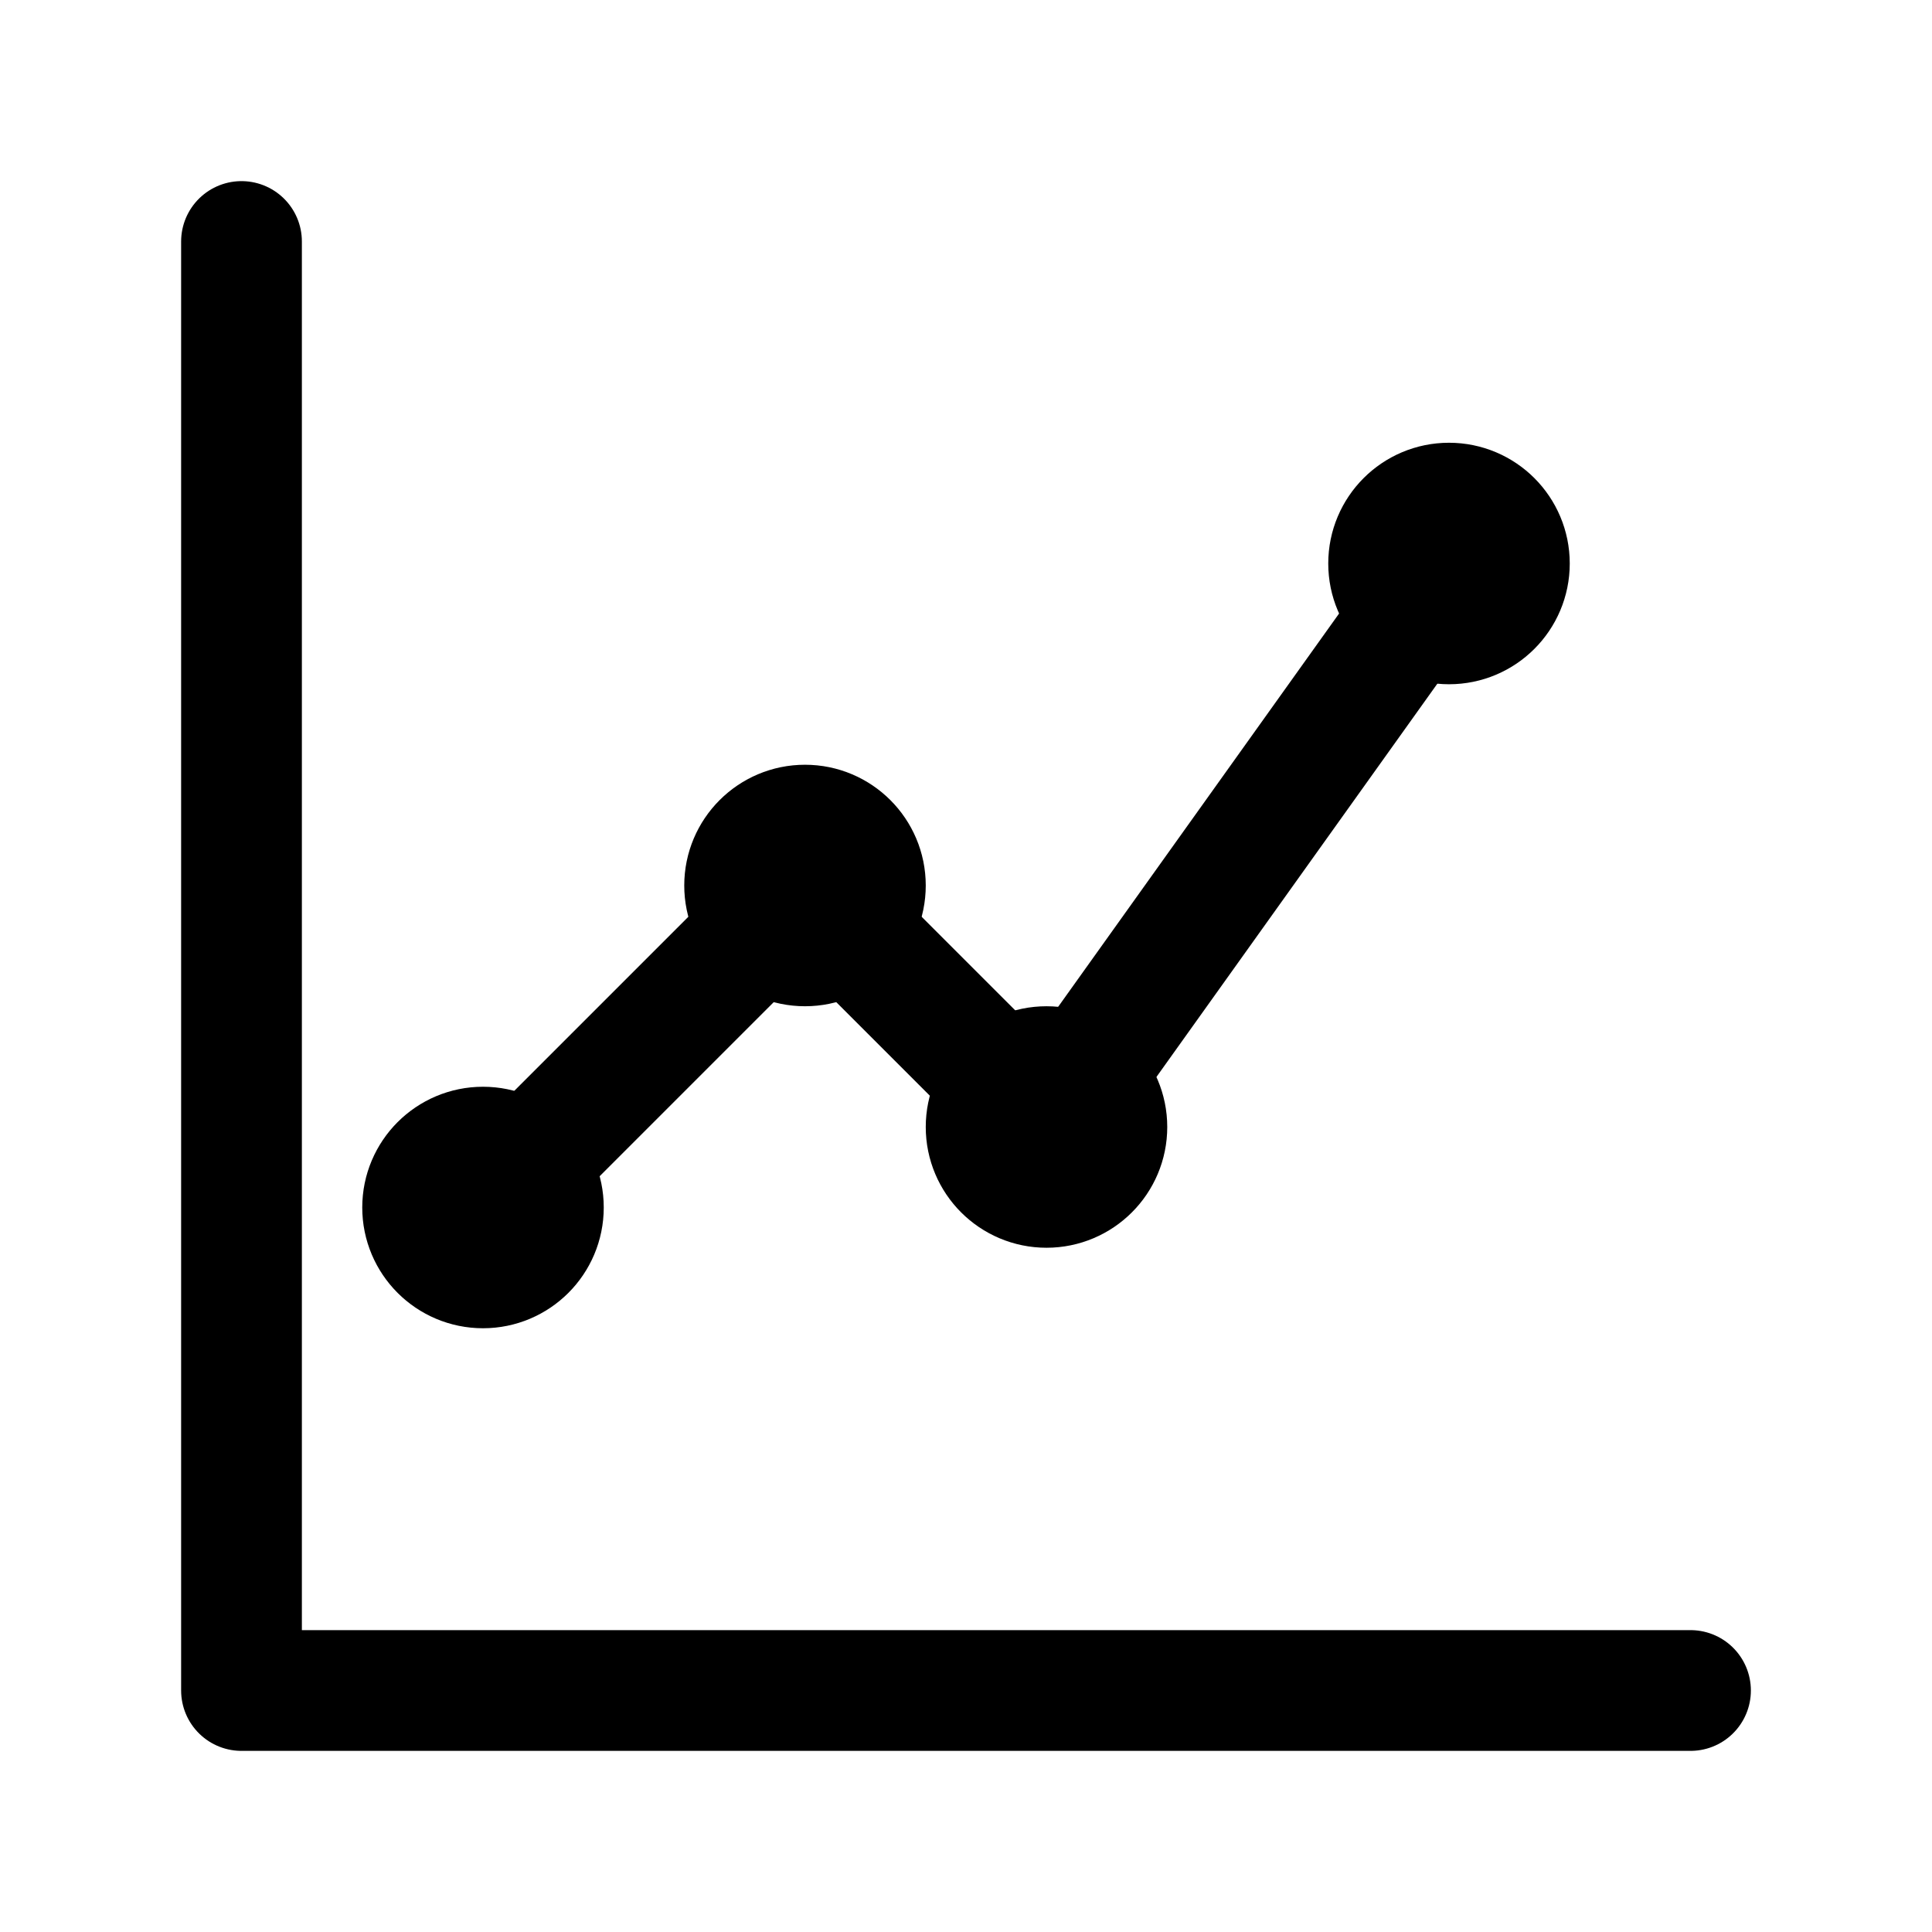 <svg xmlns="http://www.w3.org/2000/svg" viewBox="0 0 24 24" fill="none" stroke="currentColor" stroke-width="1.5" stroke-linecap="round" stroke-linejoin="round">
  <path d="M3 3v18h18"/>
  <path d="M6 15l4-4 3 3 5-7"/>
  <circle cx="6" cy="15" r=".75" fill="currentColor"/>
  <circle cx="10" cy="11" r=".75" fill="currentColor"/>
  <circle cx="13" cy="14" r=".75" fill="currentColor"/>
  <circle cx="18" cy="7" r=".75" fill="currentColor"/>
</svg>

